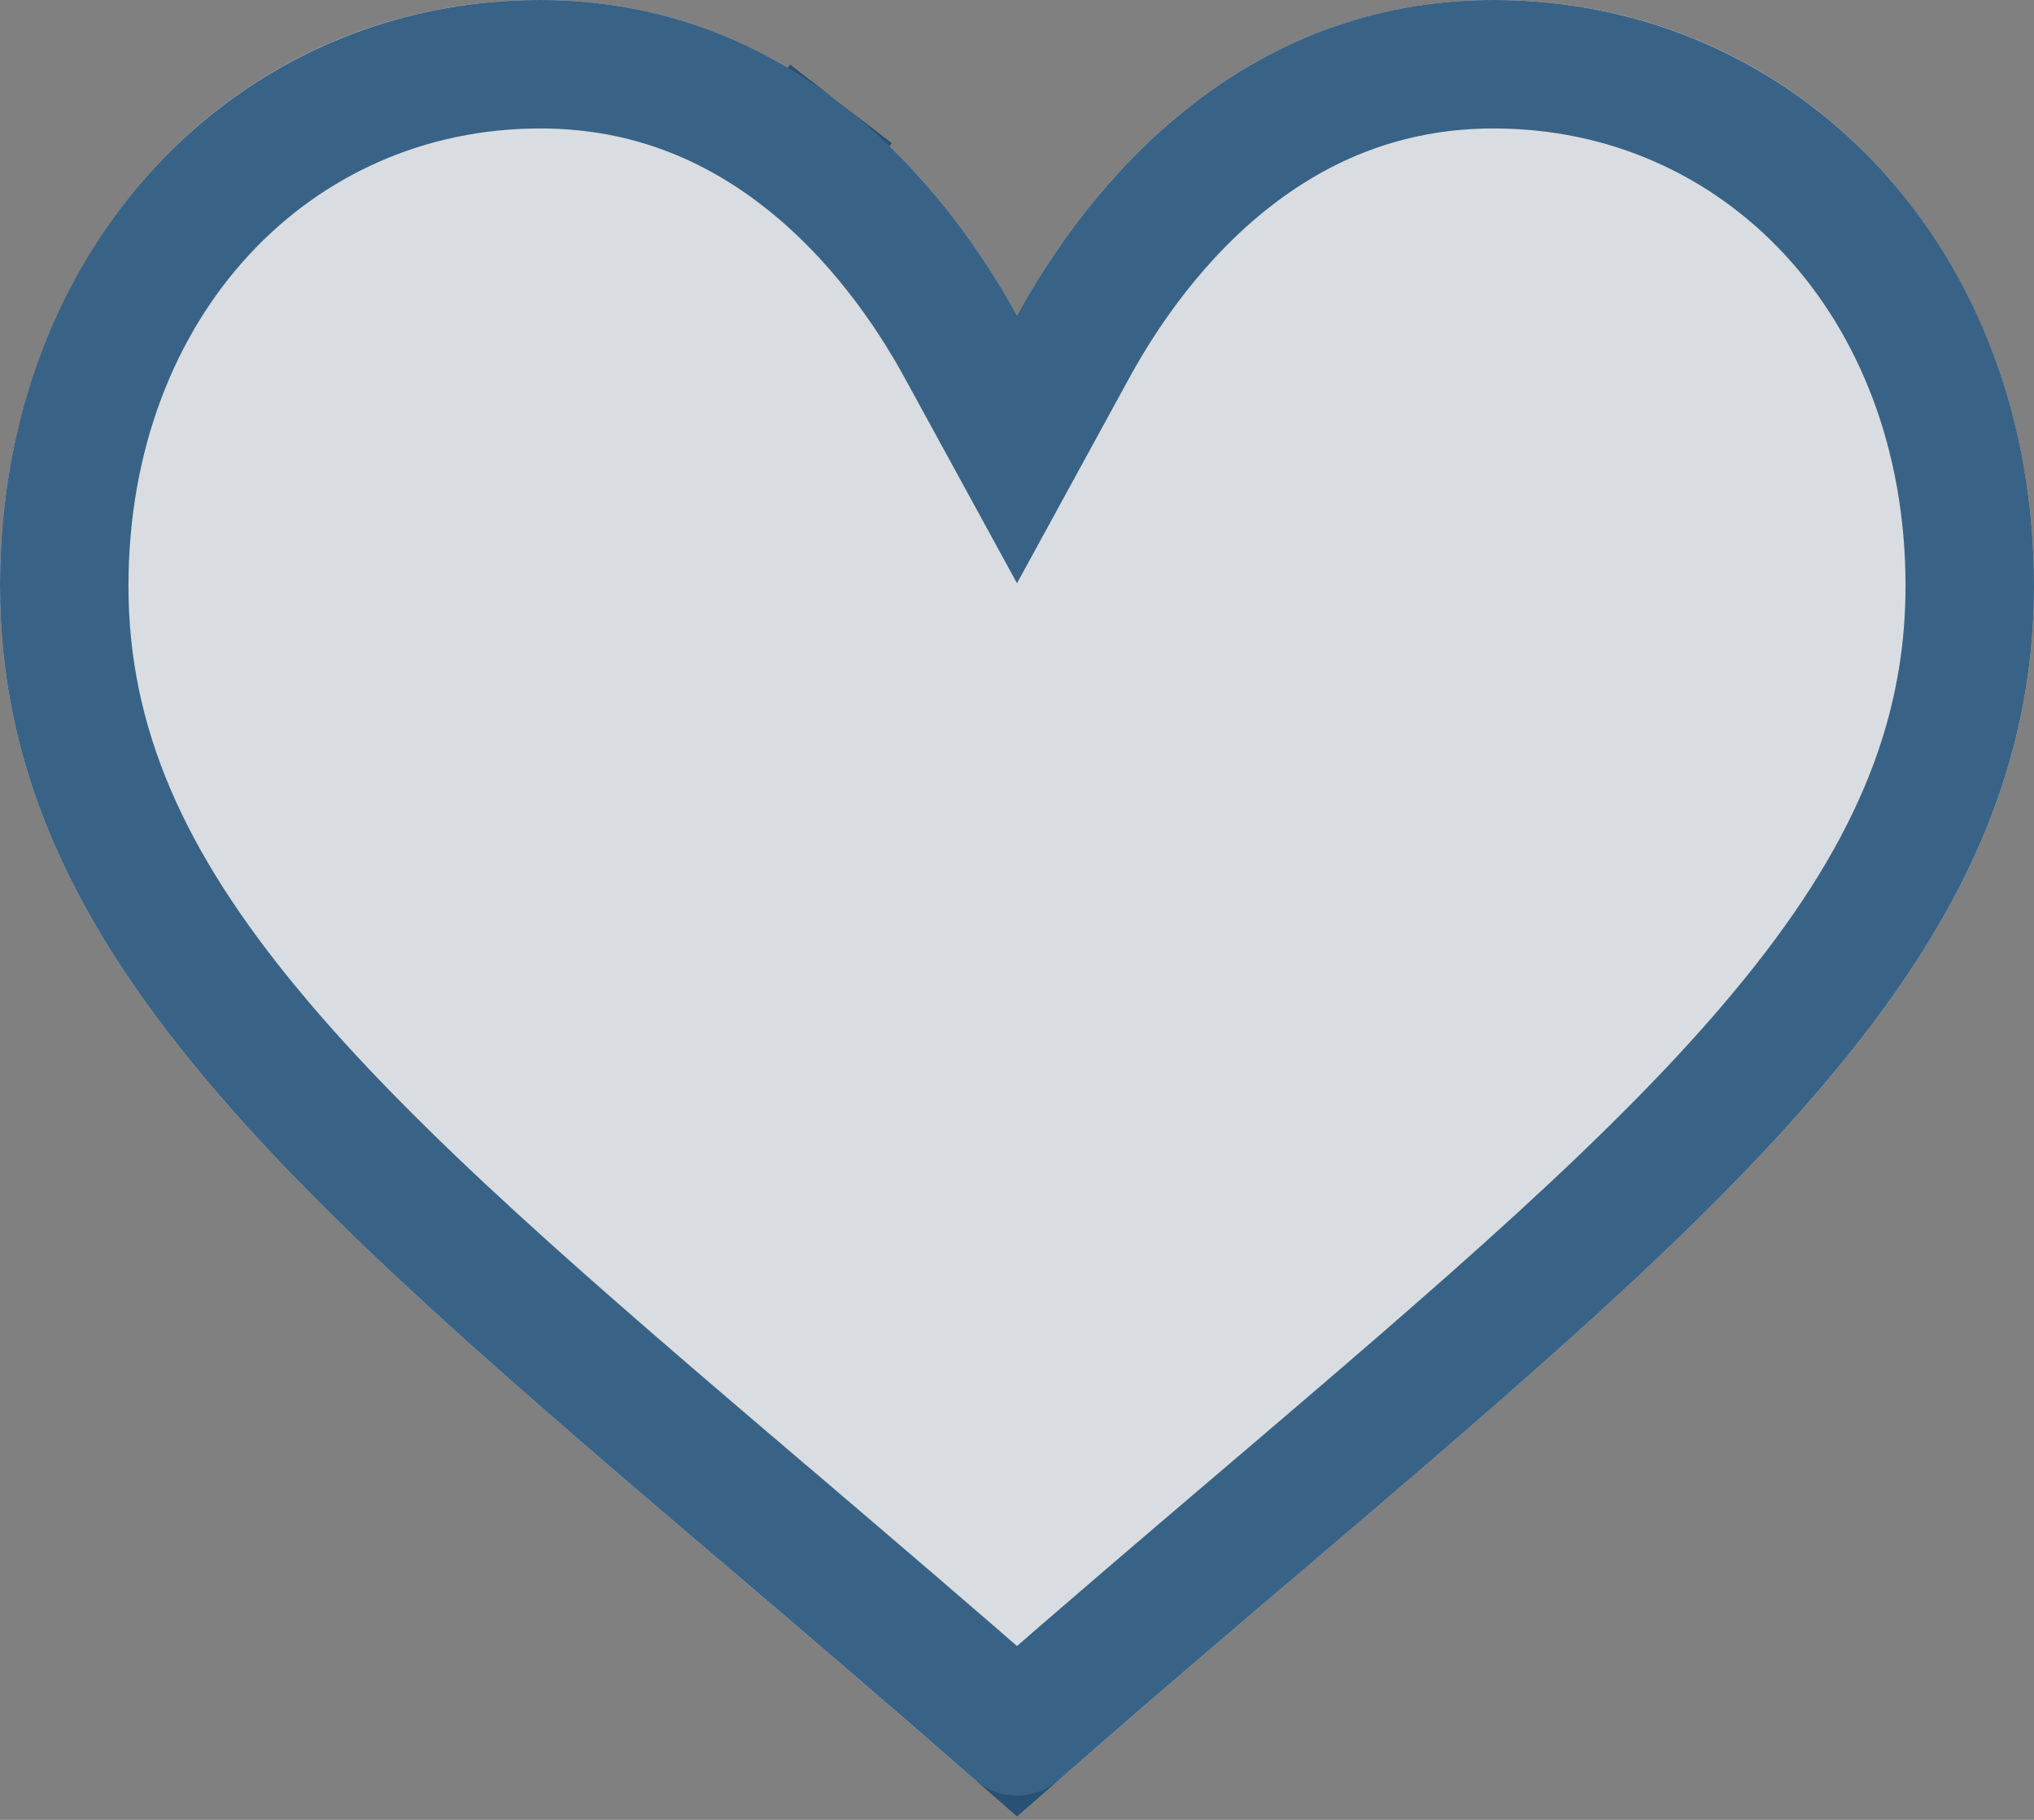 <svg width="19" height="17" viewBox="0 0 19 17" fill="none" xmlns="http://www.w3.org/2000/svg">
<rect x="0" y="0" width="19" height="17" fill="#808080" stroke="none"/>
<path d="M13.953 0C12.922 0 11.977 0.327 11.144 0.971C10.345 1.589 9.813 2.376 9.5 2.948C9.187 2.376 8.655 1.589 7.856 0.971C7.023 0.327 6.078 0 5.047 0C2.17 0 0 2.353 0 5.474C0 8.846 2.707 11.152 6.805 14.645C7.501 15.238 8.289 15.91 9.109 16.627C9.217 16.721 9.356 16.773 9.5 16.773C9.644 16.773 9.783 16.721 9.891 16.627C10.711 15.91 11.499 15.238 12.196 14.644C16.293 11.152 19 8.846 19 5.474C19 2.353 16.83 0 13.953 0Z" fill="#EEF3F9" fill-opacity="0.8"/>
<path d="M8.974 3.236L9.5 4.198L10.026 3.236C10.317 2.705 10.801 1.995 11.511 1.446C12.241 0.881 13.058 0.6 13.953 0.6C16.454 0.6 18.4 2.638 18.4 5.474C18.4 6.975 17.806 8.264 16.672 9.631C15.524 11.017 13.869 12.43 11.807 14.188L11.807 14.188L11.806 14.188C11.111 14.78 10.322 15.453 9.5 16.171C8.679 15.454 7.89 14.781 7.196 14.189L7.194 14.188L7.194 14.188C5.131 12.43 3.476 11.017 2.328 9.631C1.194 8.264 0.6 6.975 0.6 5.474C0.6 2.638 2.546 0.6 5.047 0.6C5.942 0.6 6.759 0.881 7.489 1.446L7.856 0.971L7.489 1.446C8.199 1.995 8.683 2.705 8.974 3.236Z" stroke="#124570" stroke-opacity="0.8" stroke-width="1.2"/>
</svg>
